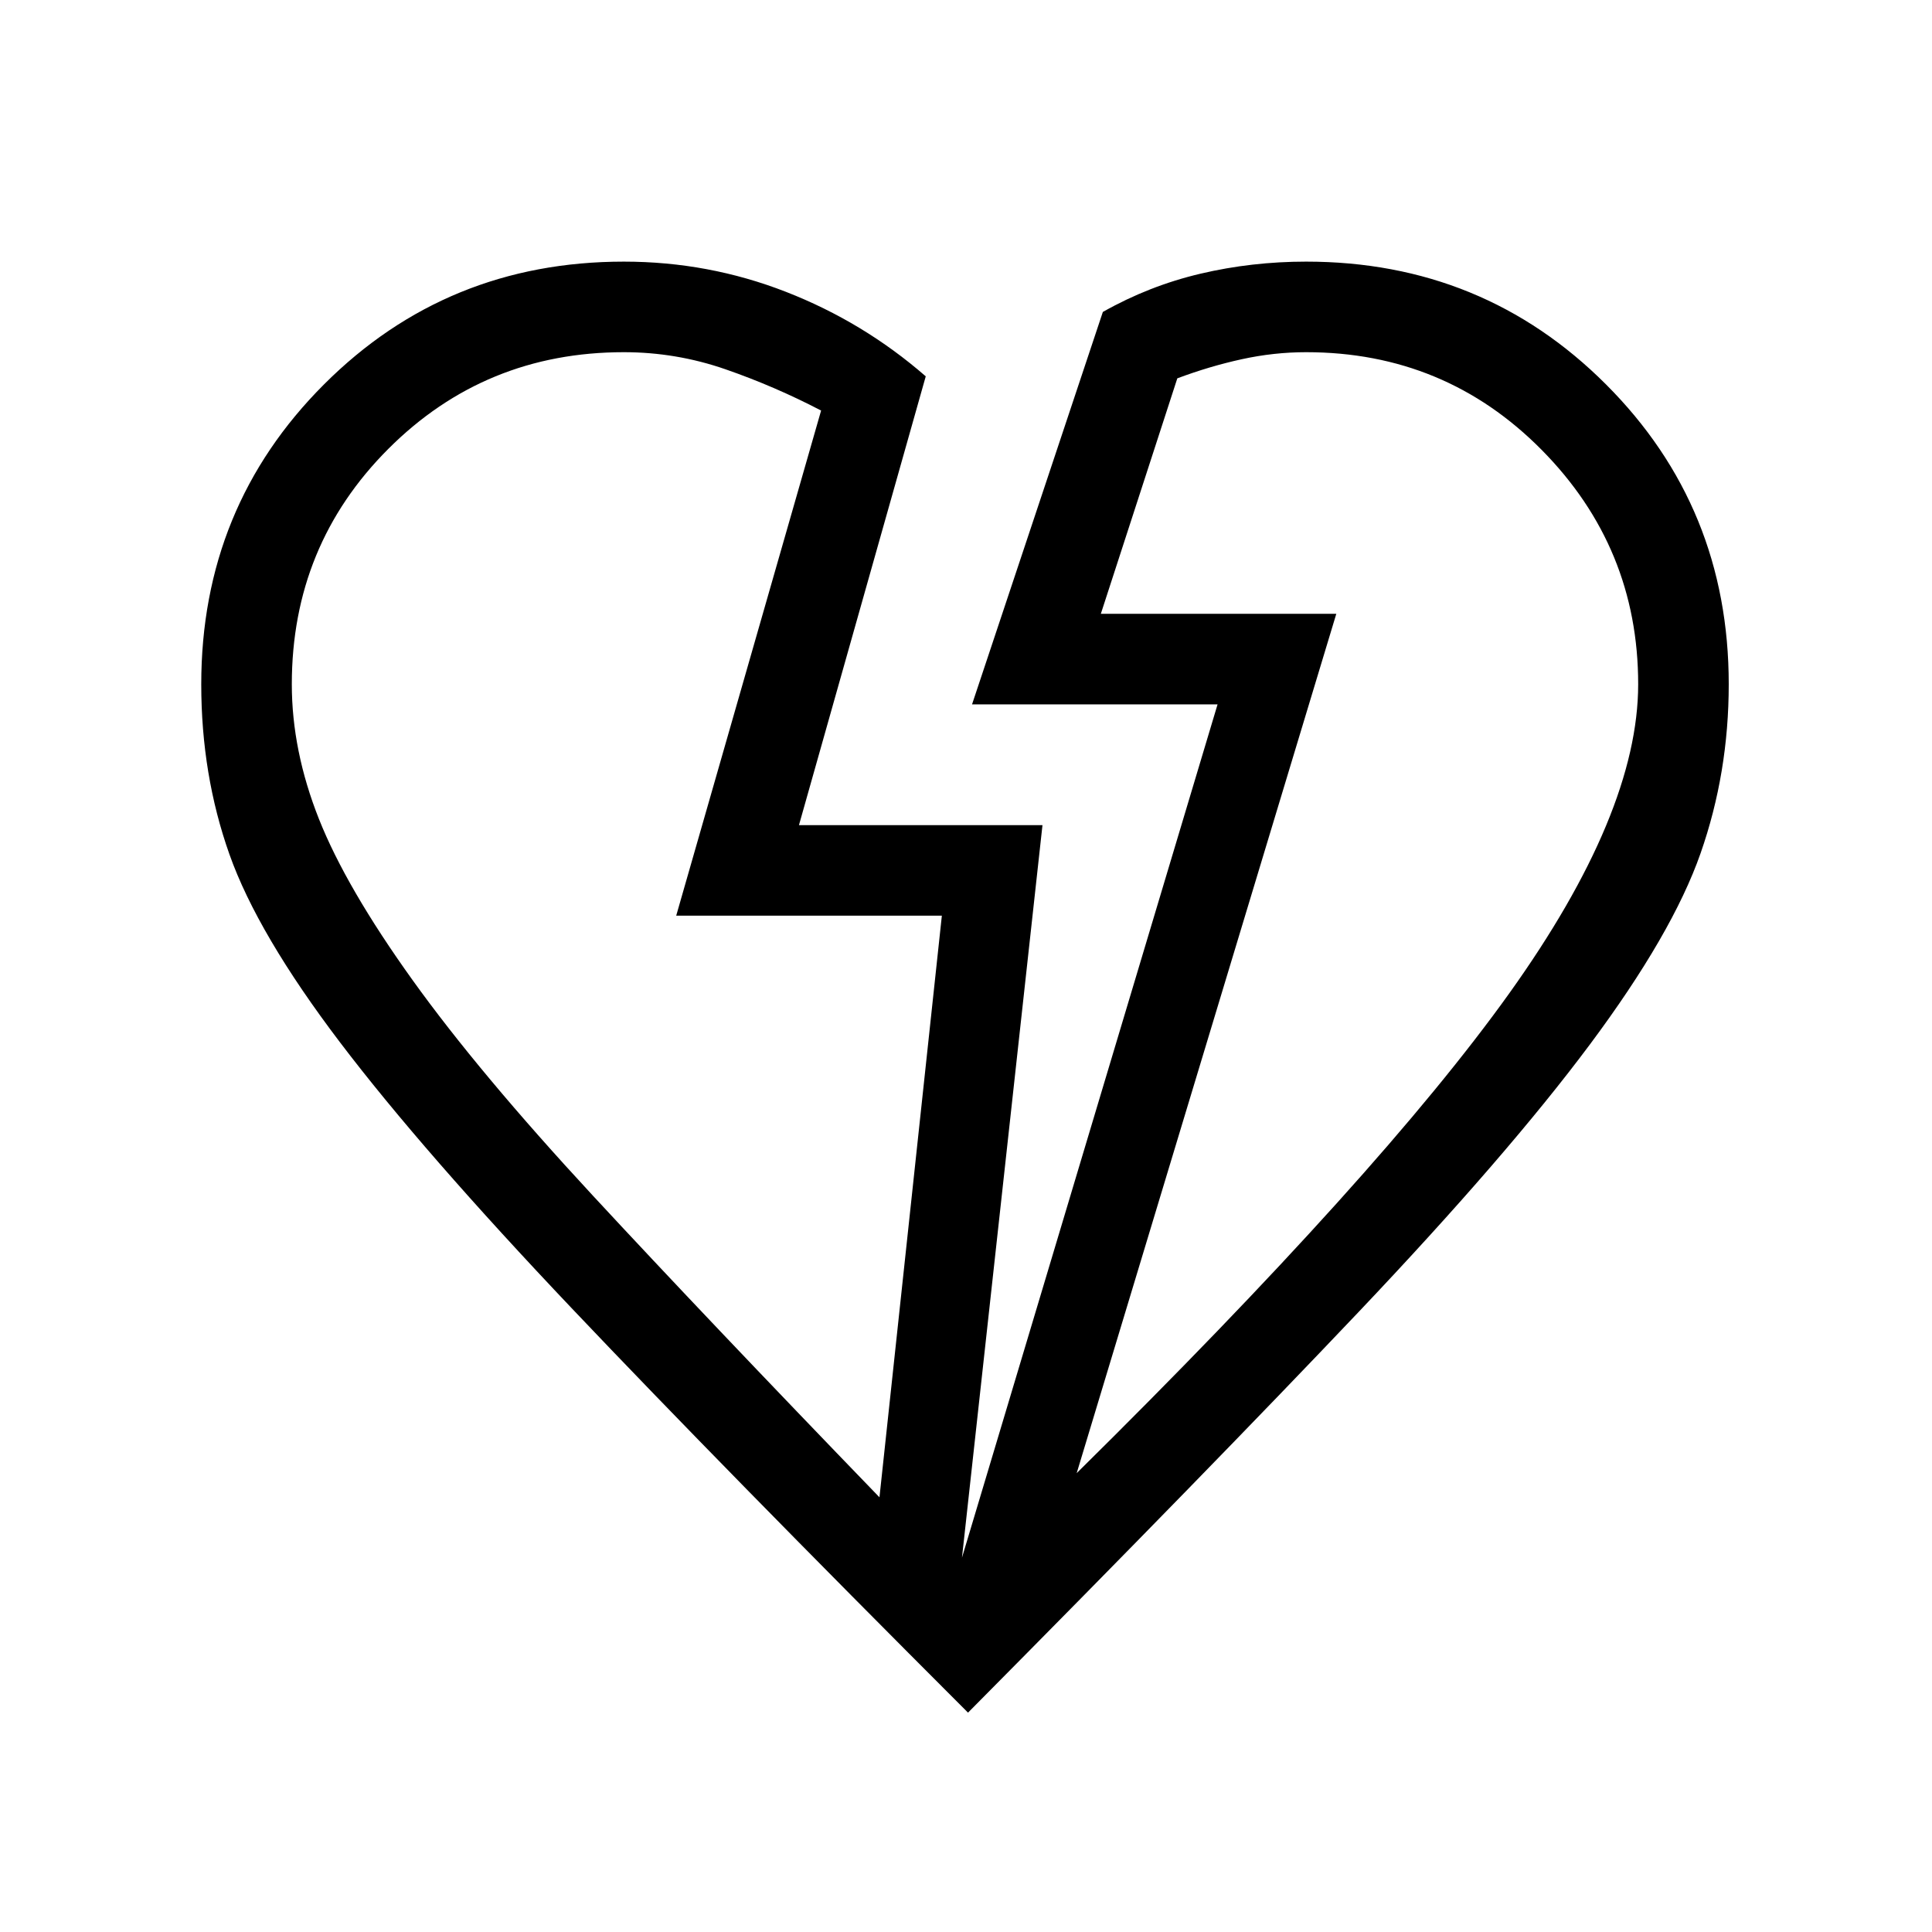 <svg xmlns="http://www.w3.org/2000/svg" viewBox="0 0 48 48"><path d="M24.05 42.55q-6.1-6.1-9.825-10.025Q10.5 28.6 8.45 25.9 6.4 23.2 5.7 21.225 5 19.25 5 17q0-4.4 3.05-7.45T15.5 6.5q2.1 0 4.025.75Q21.45 8 23 9.35L19.85 20.5h6.05l-2 18.2 6.35-21.2h-6.1l3.25-9.75q1.15-.65 2.425-.95 1.275-.3 2.625-.3 4.4 0 7.45 3.05T42.95 17q0 2.2-.7 4.2t-2.75 4.75q-2.05 2.75-5.75 6.65-3.7 3.9-9.7 9.95Zm-2.2-5.35 1.55-14.45h-6.6l3.6-12.55q-1.15-.6-2.375-1.025Q16.8 8.75 15.5 8.75q-3.45 0-5.85 2.4-2.4 2.4-2.4 5.85 0 1.65.675 3.35.675 1.7 2.325 4 1.65 2.3 4.475 5.35 2.825 3.05 7.125 7.5Zm4.9-.6q7.55-7.45 10.75-11.925Q40.7 20.2 40.7 17q0-3.4-2.4-5.825-2.4-2.425-5.85-2.425-.8 0-1.6.175t-1.6.475l-1.9 5.85h5.85Zm6.45-21.35Zm-16.4 7.5Z"/></svg>